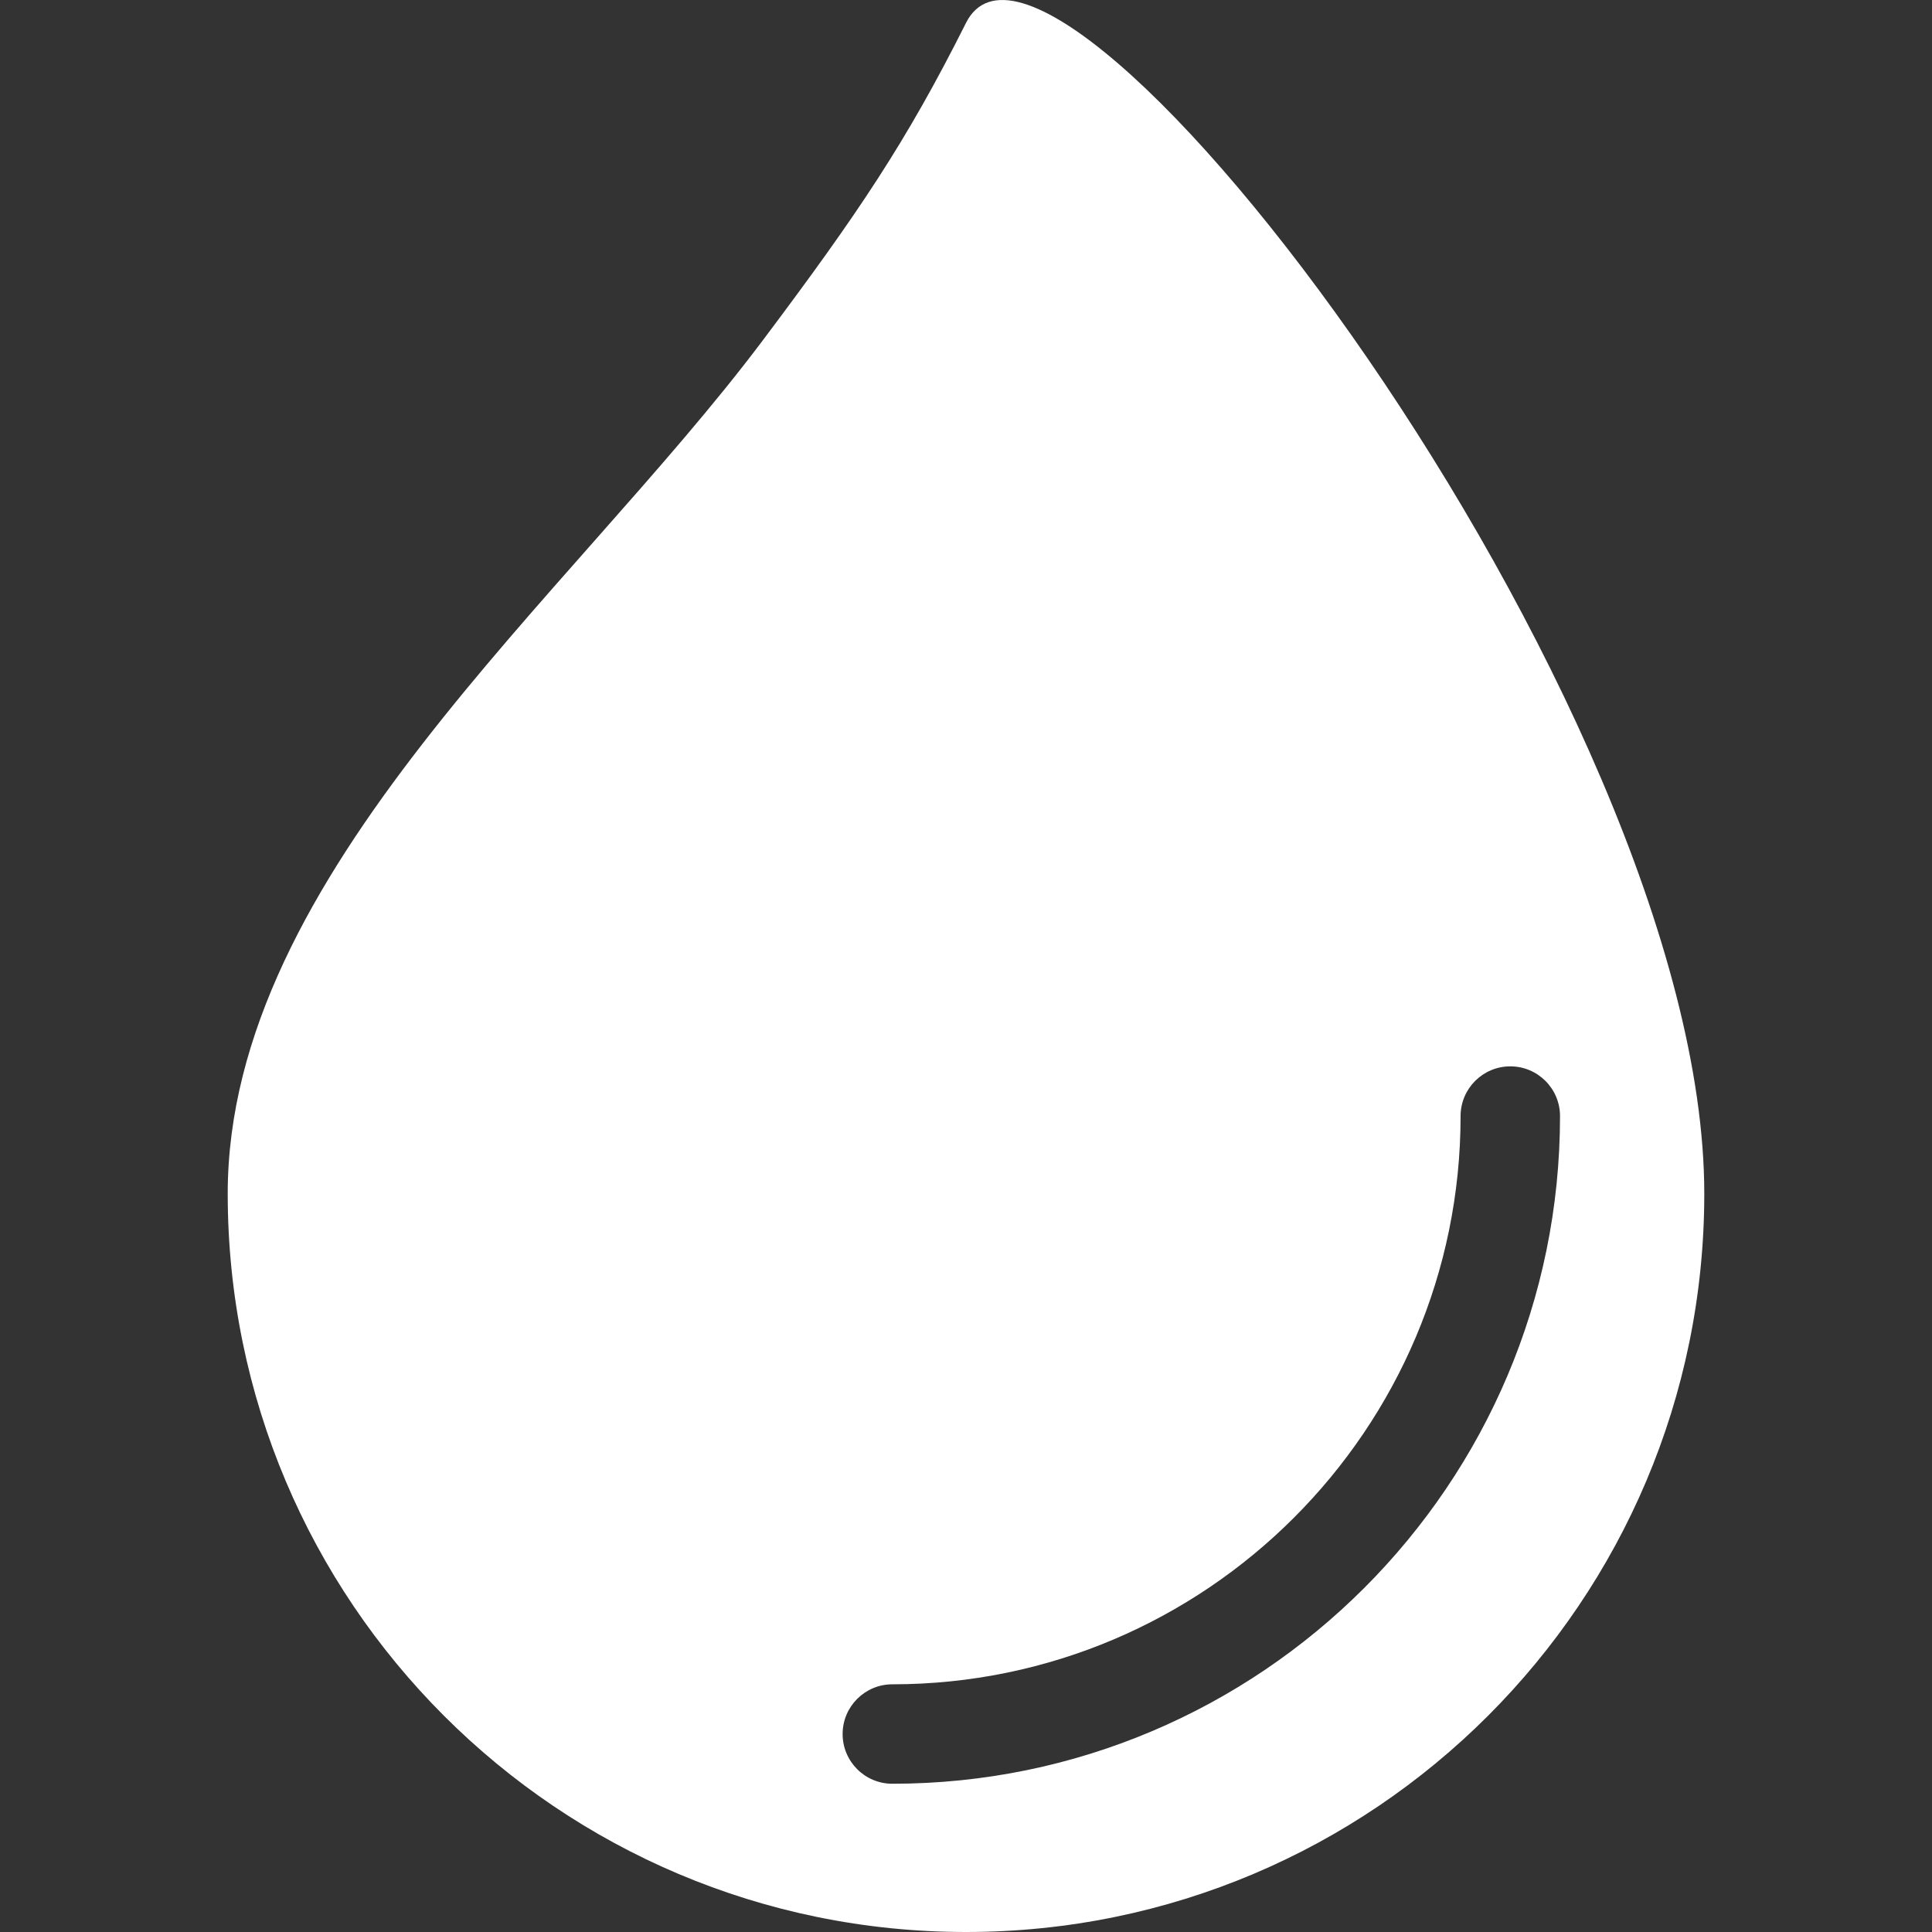 <?xml version="1.0" encoding="iso-8859-1"?>
<!DOCTYPE svg PUBLIC "-//W3C//DTD SVG 1.1//EN" "http://www.w3.org/Graphics/SVG/1.1/DTD/svg11.dtd">
<svg xmlns="http://www.w3.org/2000/svg" xmlns:xlink="http://www.w3.org/1999/xlink" version="1.1" id="Capa_1" x="0px" y="0px" width="512px" height="512px" viewBox="0 0 388.588 388.588" style="enable-background:new 0 0 388.588 388.588;" xml:space="preserve">

<rect x="0" y="0" width="388.588" height="388.588" fill="#333333" stroke="none"/>

<g>
	<g>
		<g id="Layer_5_89_">
			<path d="M194.294,4.607c-12.008,23.937-21.645,38.249-40.896,63.881C114.531,120.232,45.802,175.686,45.802,240.096     c0,82.011,66.482,148.492,148.492,148.492c82.01,0,148.492-66.481,148.492-148.492C342.786,141.042,211.784-30.259,194.294,4.607     z M179.478,358.77c-5.521,0-10-4.478-10-10c0-5.521,4.479-10,10-10c63.021,0,114.292-51.271,114.292-114.291     c0-5.521,4.479-10,10-10s10,4.479,10,10C313.771,298.525,253.526,358.77,179.478,358.77z" fill="#FFFFFF"/>
		</g>
	</g>
</g>

</svg>
